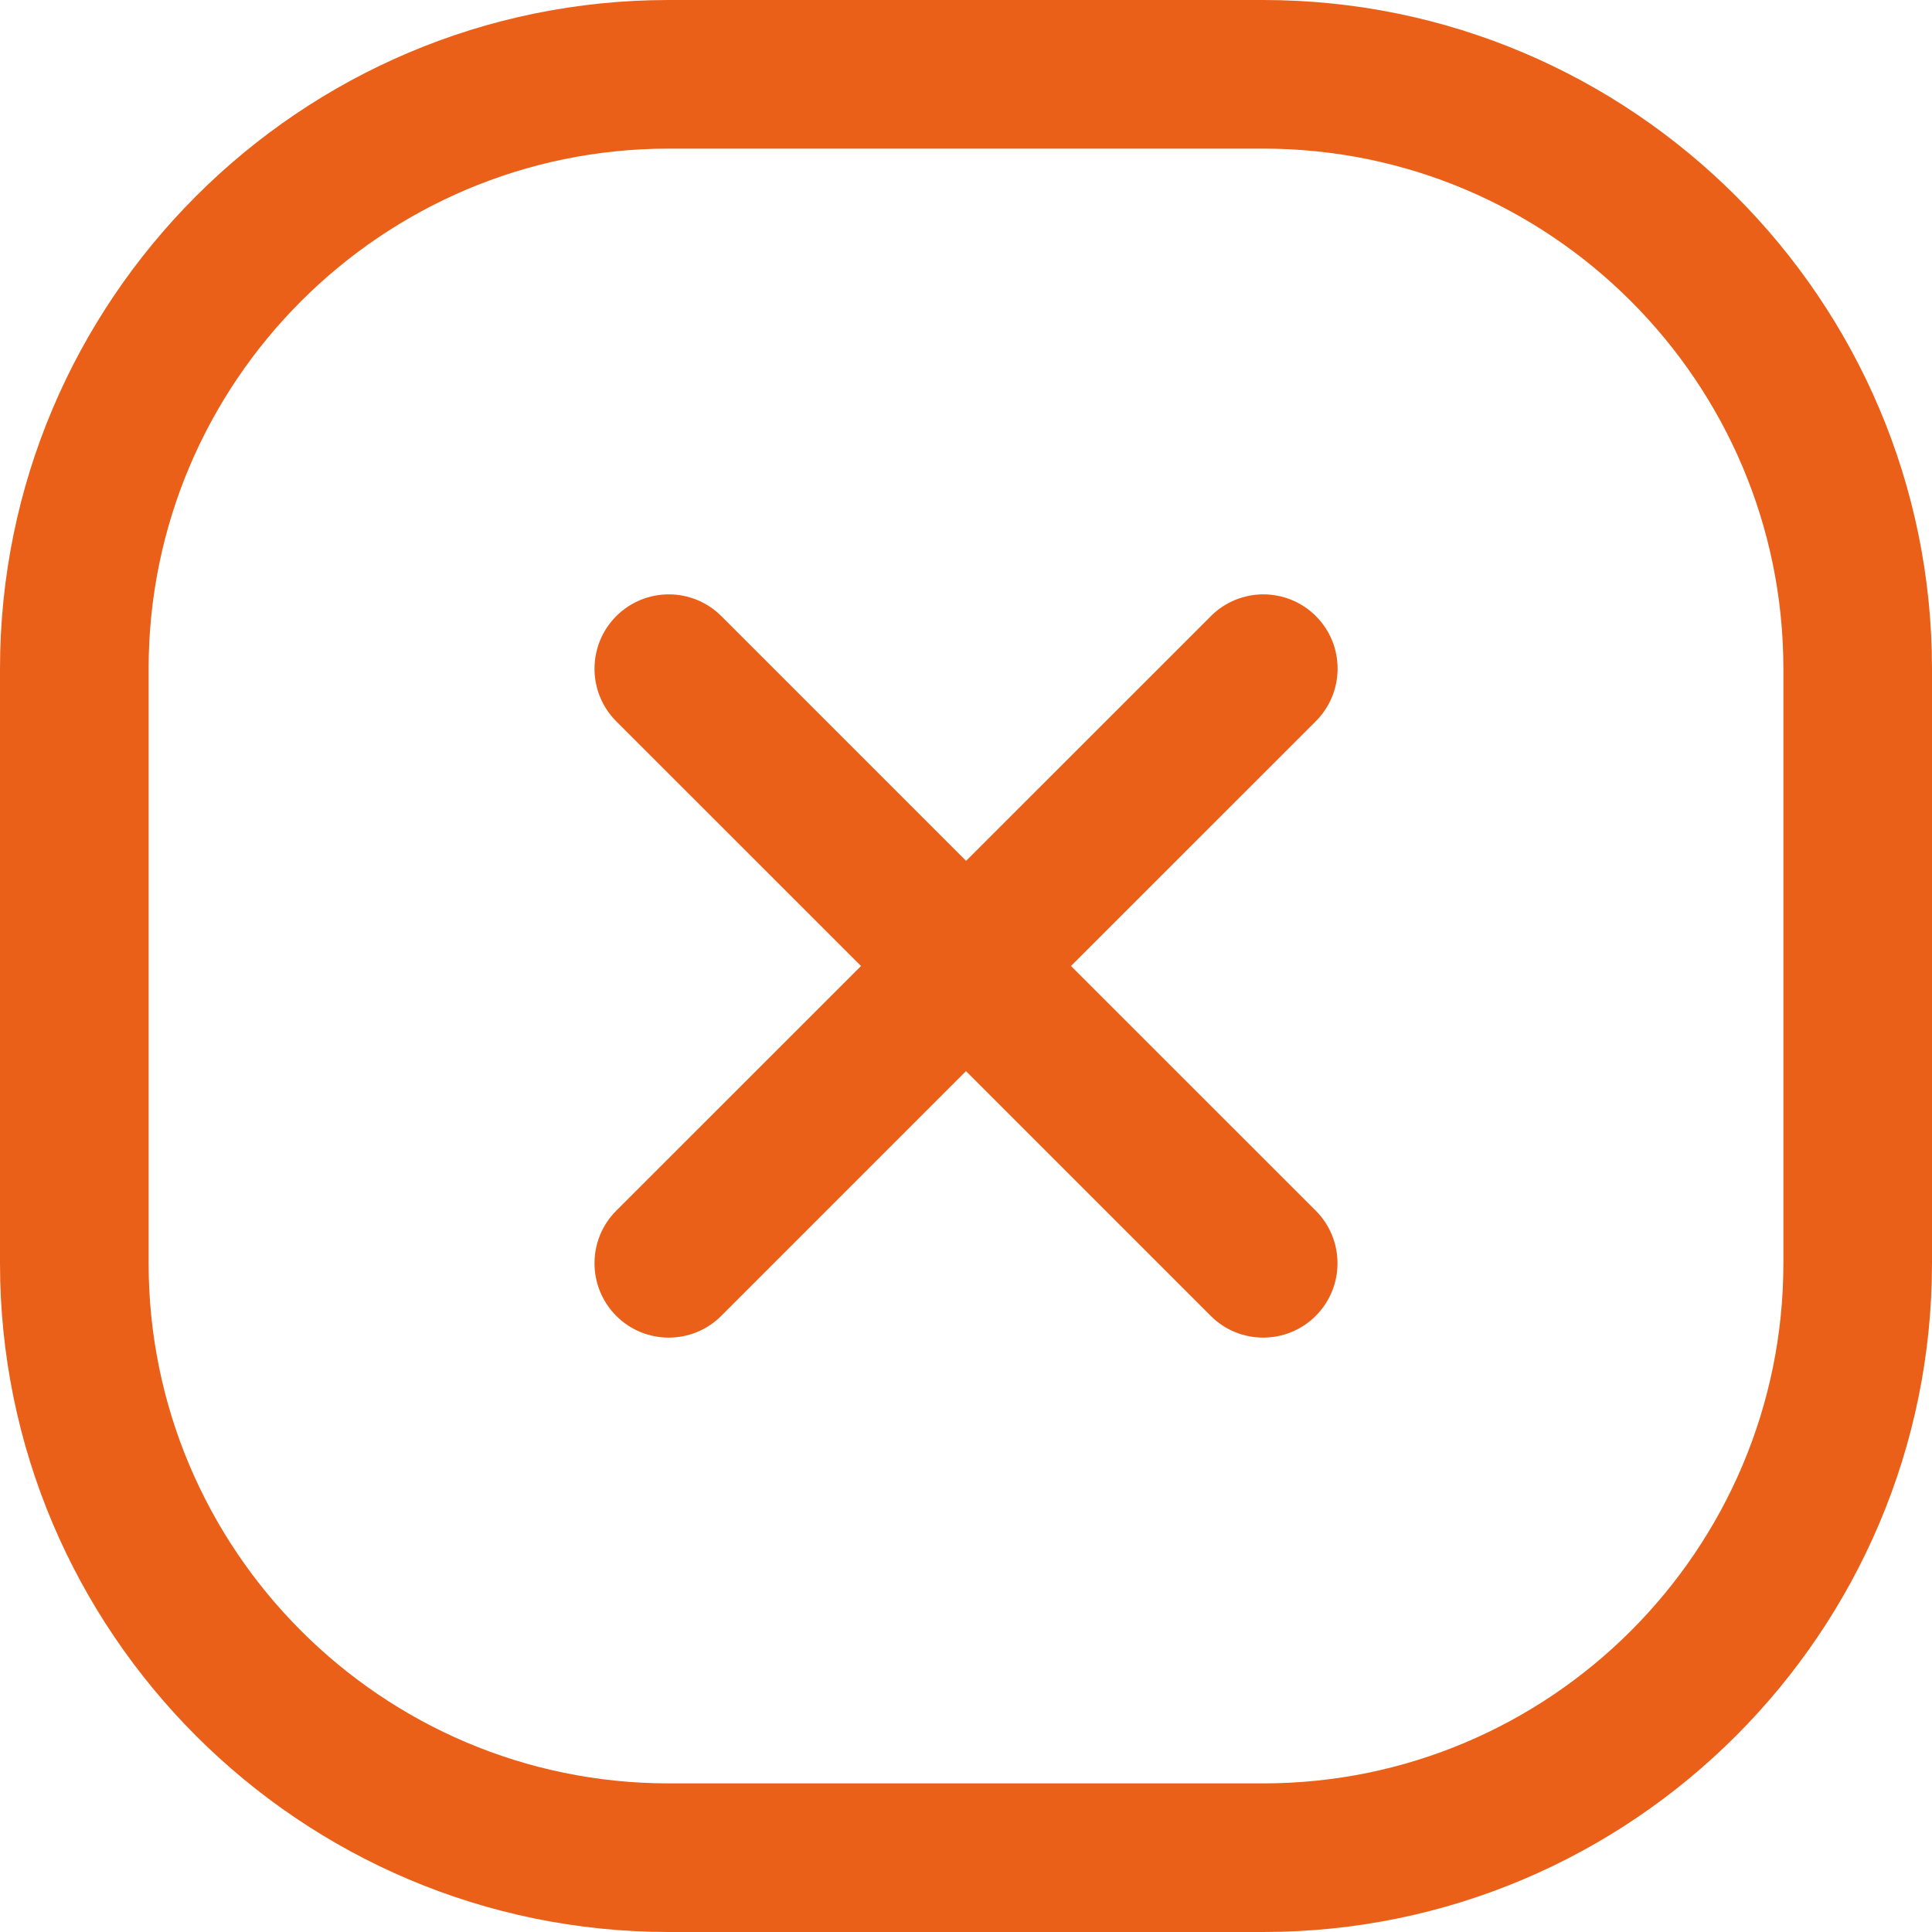 <svg width="26" height="26" viewBox="0 0 26 26" fill="none" xmlns="http://www.w3.org/2000/svg">
<path d="M17.707 9.707L14.413 13L17.707 16.293C18.097 16.684 18.097 17.317 17.707 17.708C17.512 17.903 17.256 18.001 17 18.001C16.744 18.001 16.488 17.904 16.293 17.708L13 14.415L9.707 17.708C9.512 17.903 9.256 18.001 9 18.001C8.744 18.001 8.488 17.904 8.293 17.708C7.903 17.317 7.903 16.684 8.293 16.293L11.587 13L8.293 9.707C7.903 9.316 7.903 8.683 8.293 8.292C8.684 7.901 9.317 7.901 9.708 8.292L13.001 11.585L16.295 8.292C16.685 7.901 17.319 7.901 17.709 8.292C18.1 8.683 18.097 9.316 17.707 9.707ZM26 9V17C26 21.963 21.963 26 17 26H9C4.037 26 0 21.963 0 17V9C0 4.037 4.037 0 9 0H17C21.963 0 26 4.037 26 9ZM24 9C24 5.14 20.86 2 17 2H9C5.14 2 2 5.14 2 9V17C2 20.86 5.14 24 9 24H17C20.86 24 24 20.86 24 17V9Z" fill="#EB6018"/>
</svg>
